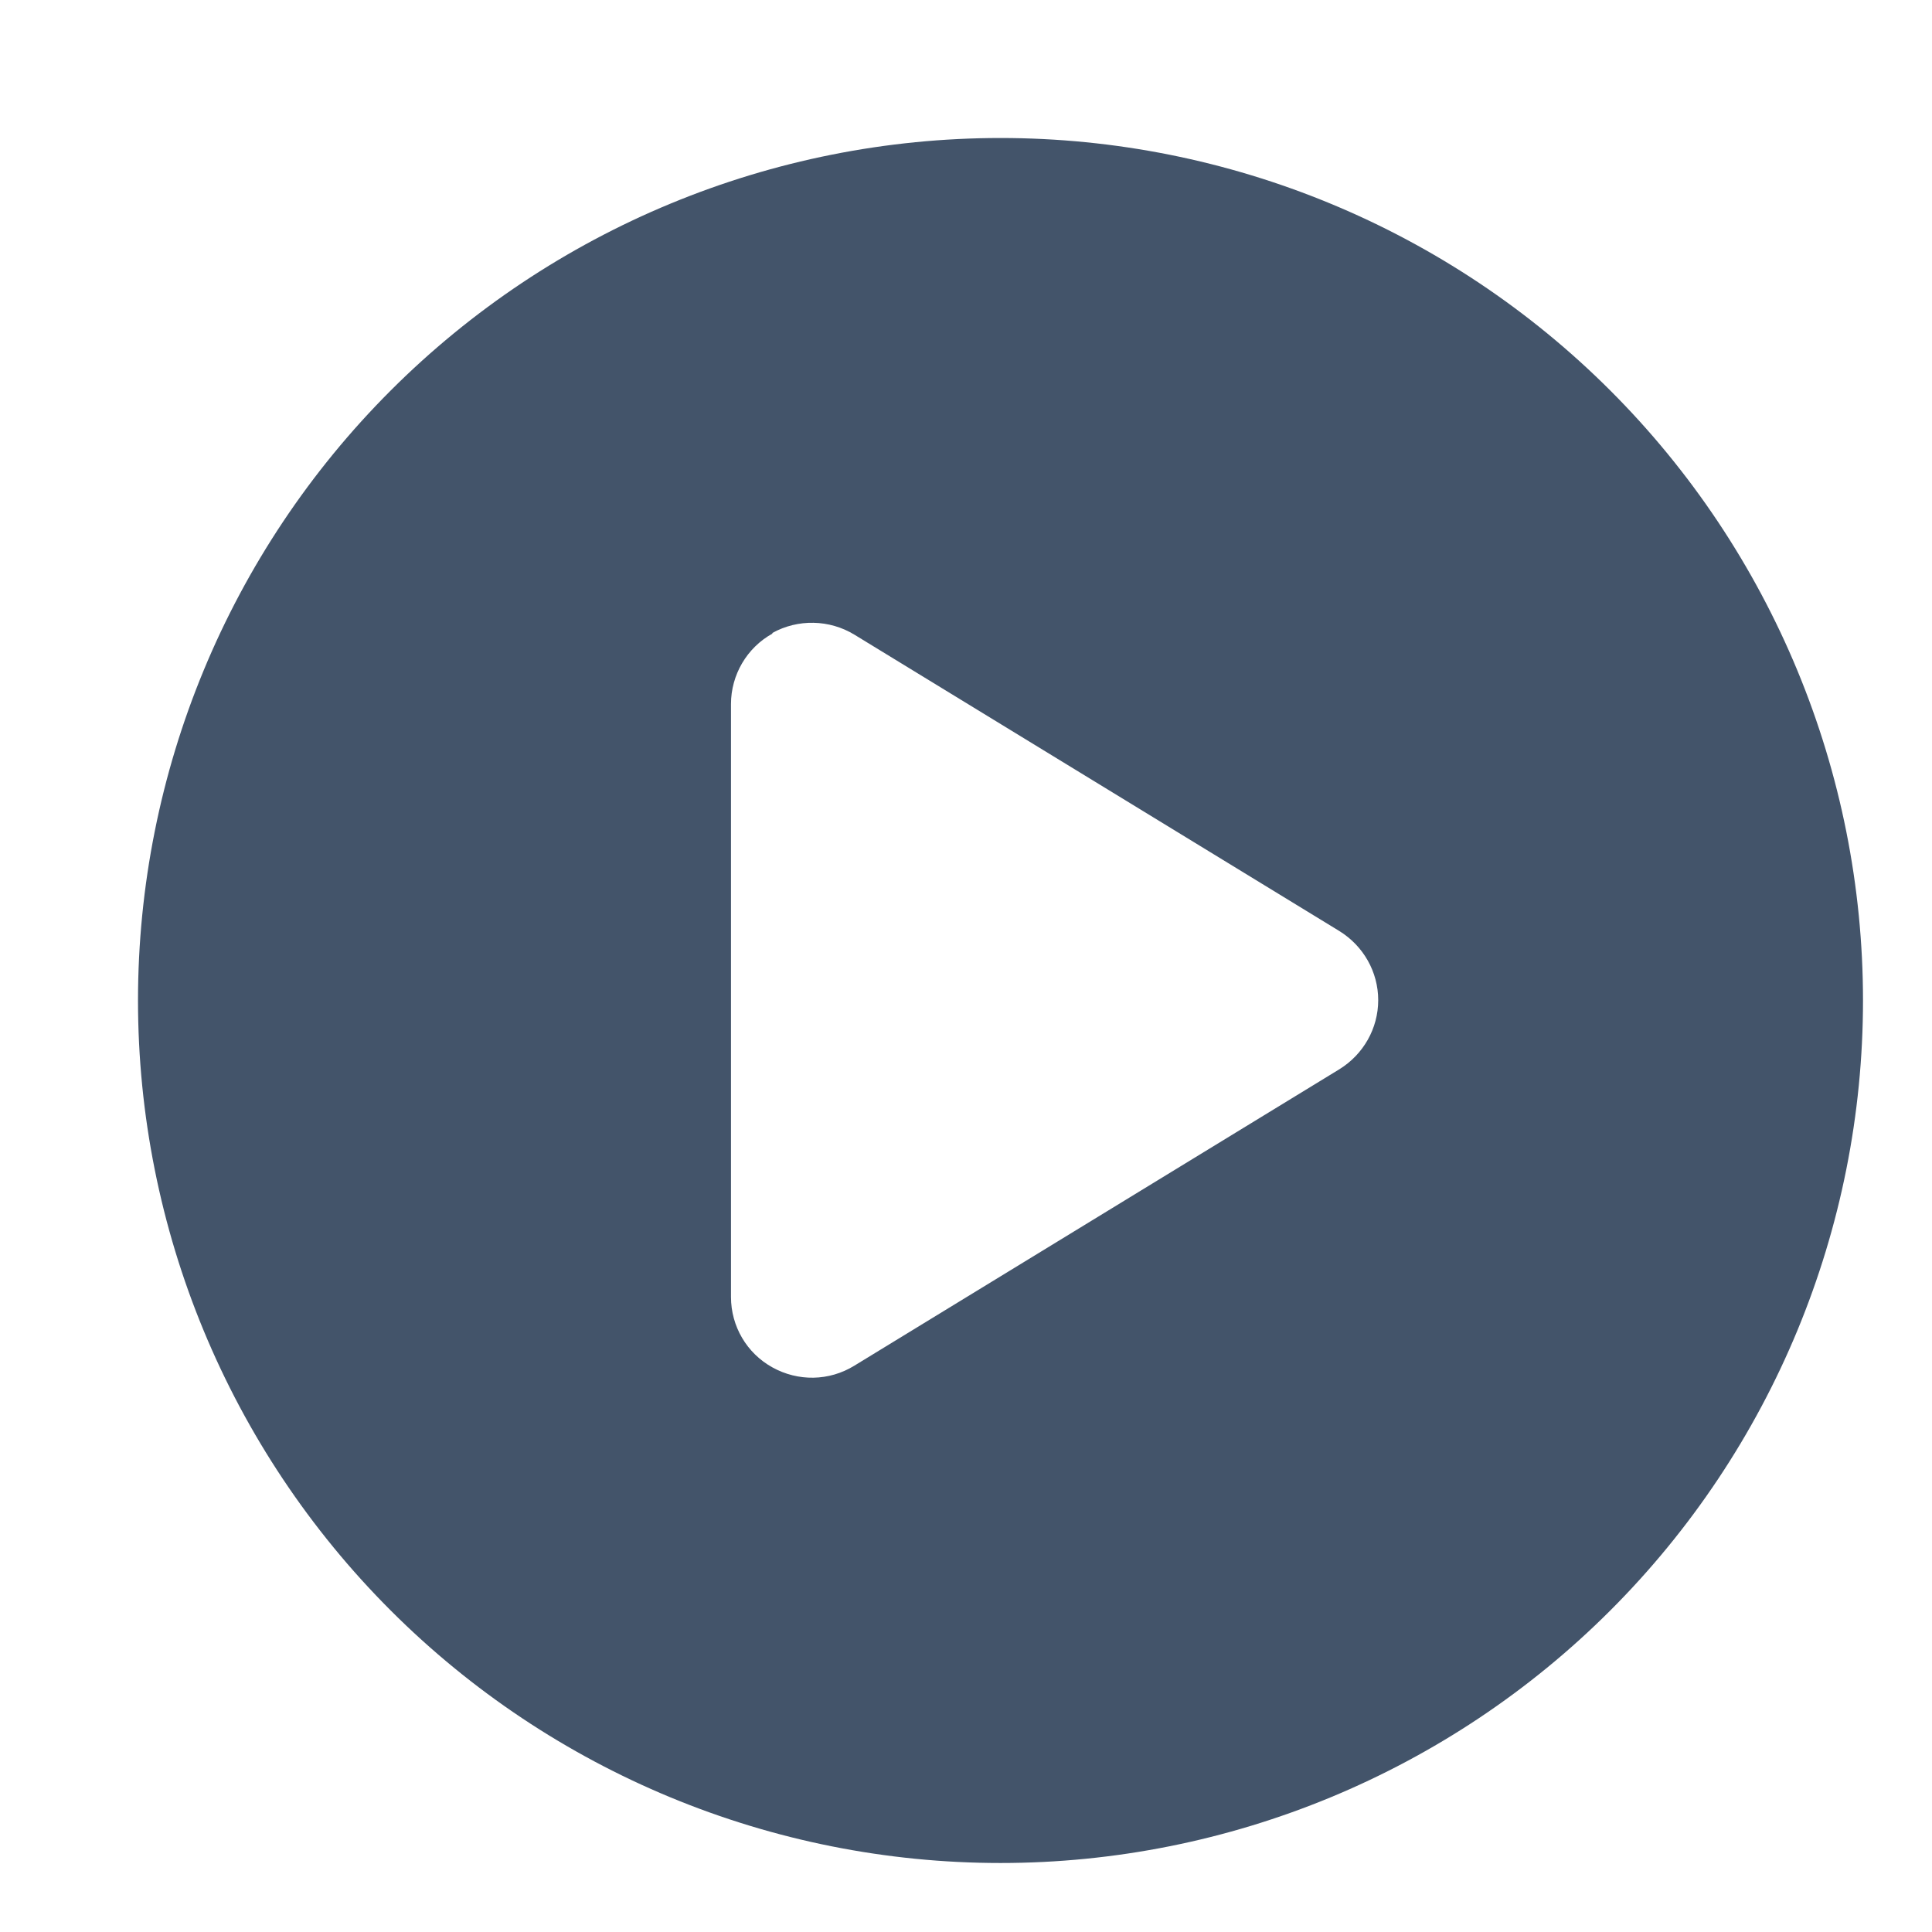 <svg width="28" height="28" viewBox="0 0 28 28" fill="none" xmlns="http://www.w3.org/2000/svg">
<g id="circle-play">
<path id="Primary" d="M2 14.5C2 11.185 3.317 8.005 5.661 5.661C8.005 3.317 11.185 2 14.5 2C17.815 2 20.995 3.317 23.339 5.661C25.683 8.005 27 11.185 27 14.5C27 17.815 25.683 20.995 23.339 23.339C20.995 25.683 17.815 27 14.5 27C11.185 27 8.005 25.683 5.661 23.339C3.317 20.995 2 17.815 2 14.5ZM11.194 9.183C10.823 9.388 10.594 9.783 10.594 10.203V18.797C10.594 19.222 10.823 19.612 11.194 19.817C11.565 20.023 12.015 20.018 12.381 19.793L19.412 15.496C19.759 15.281 19.974 14.905 19.974 14.495C19.974 14.085 19.759 13.709 19.412 13.494L12.381 9.197C12.02 8.978 11.565 8.968 11.194 9.173V9.183Z" fill="#43546A"/>
</g>
</svg>
